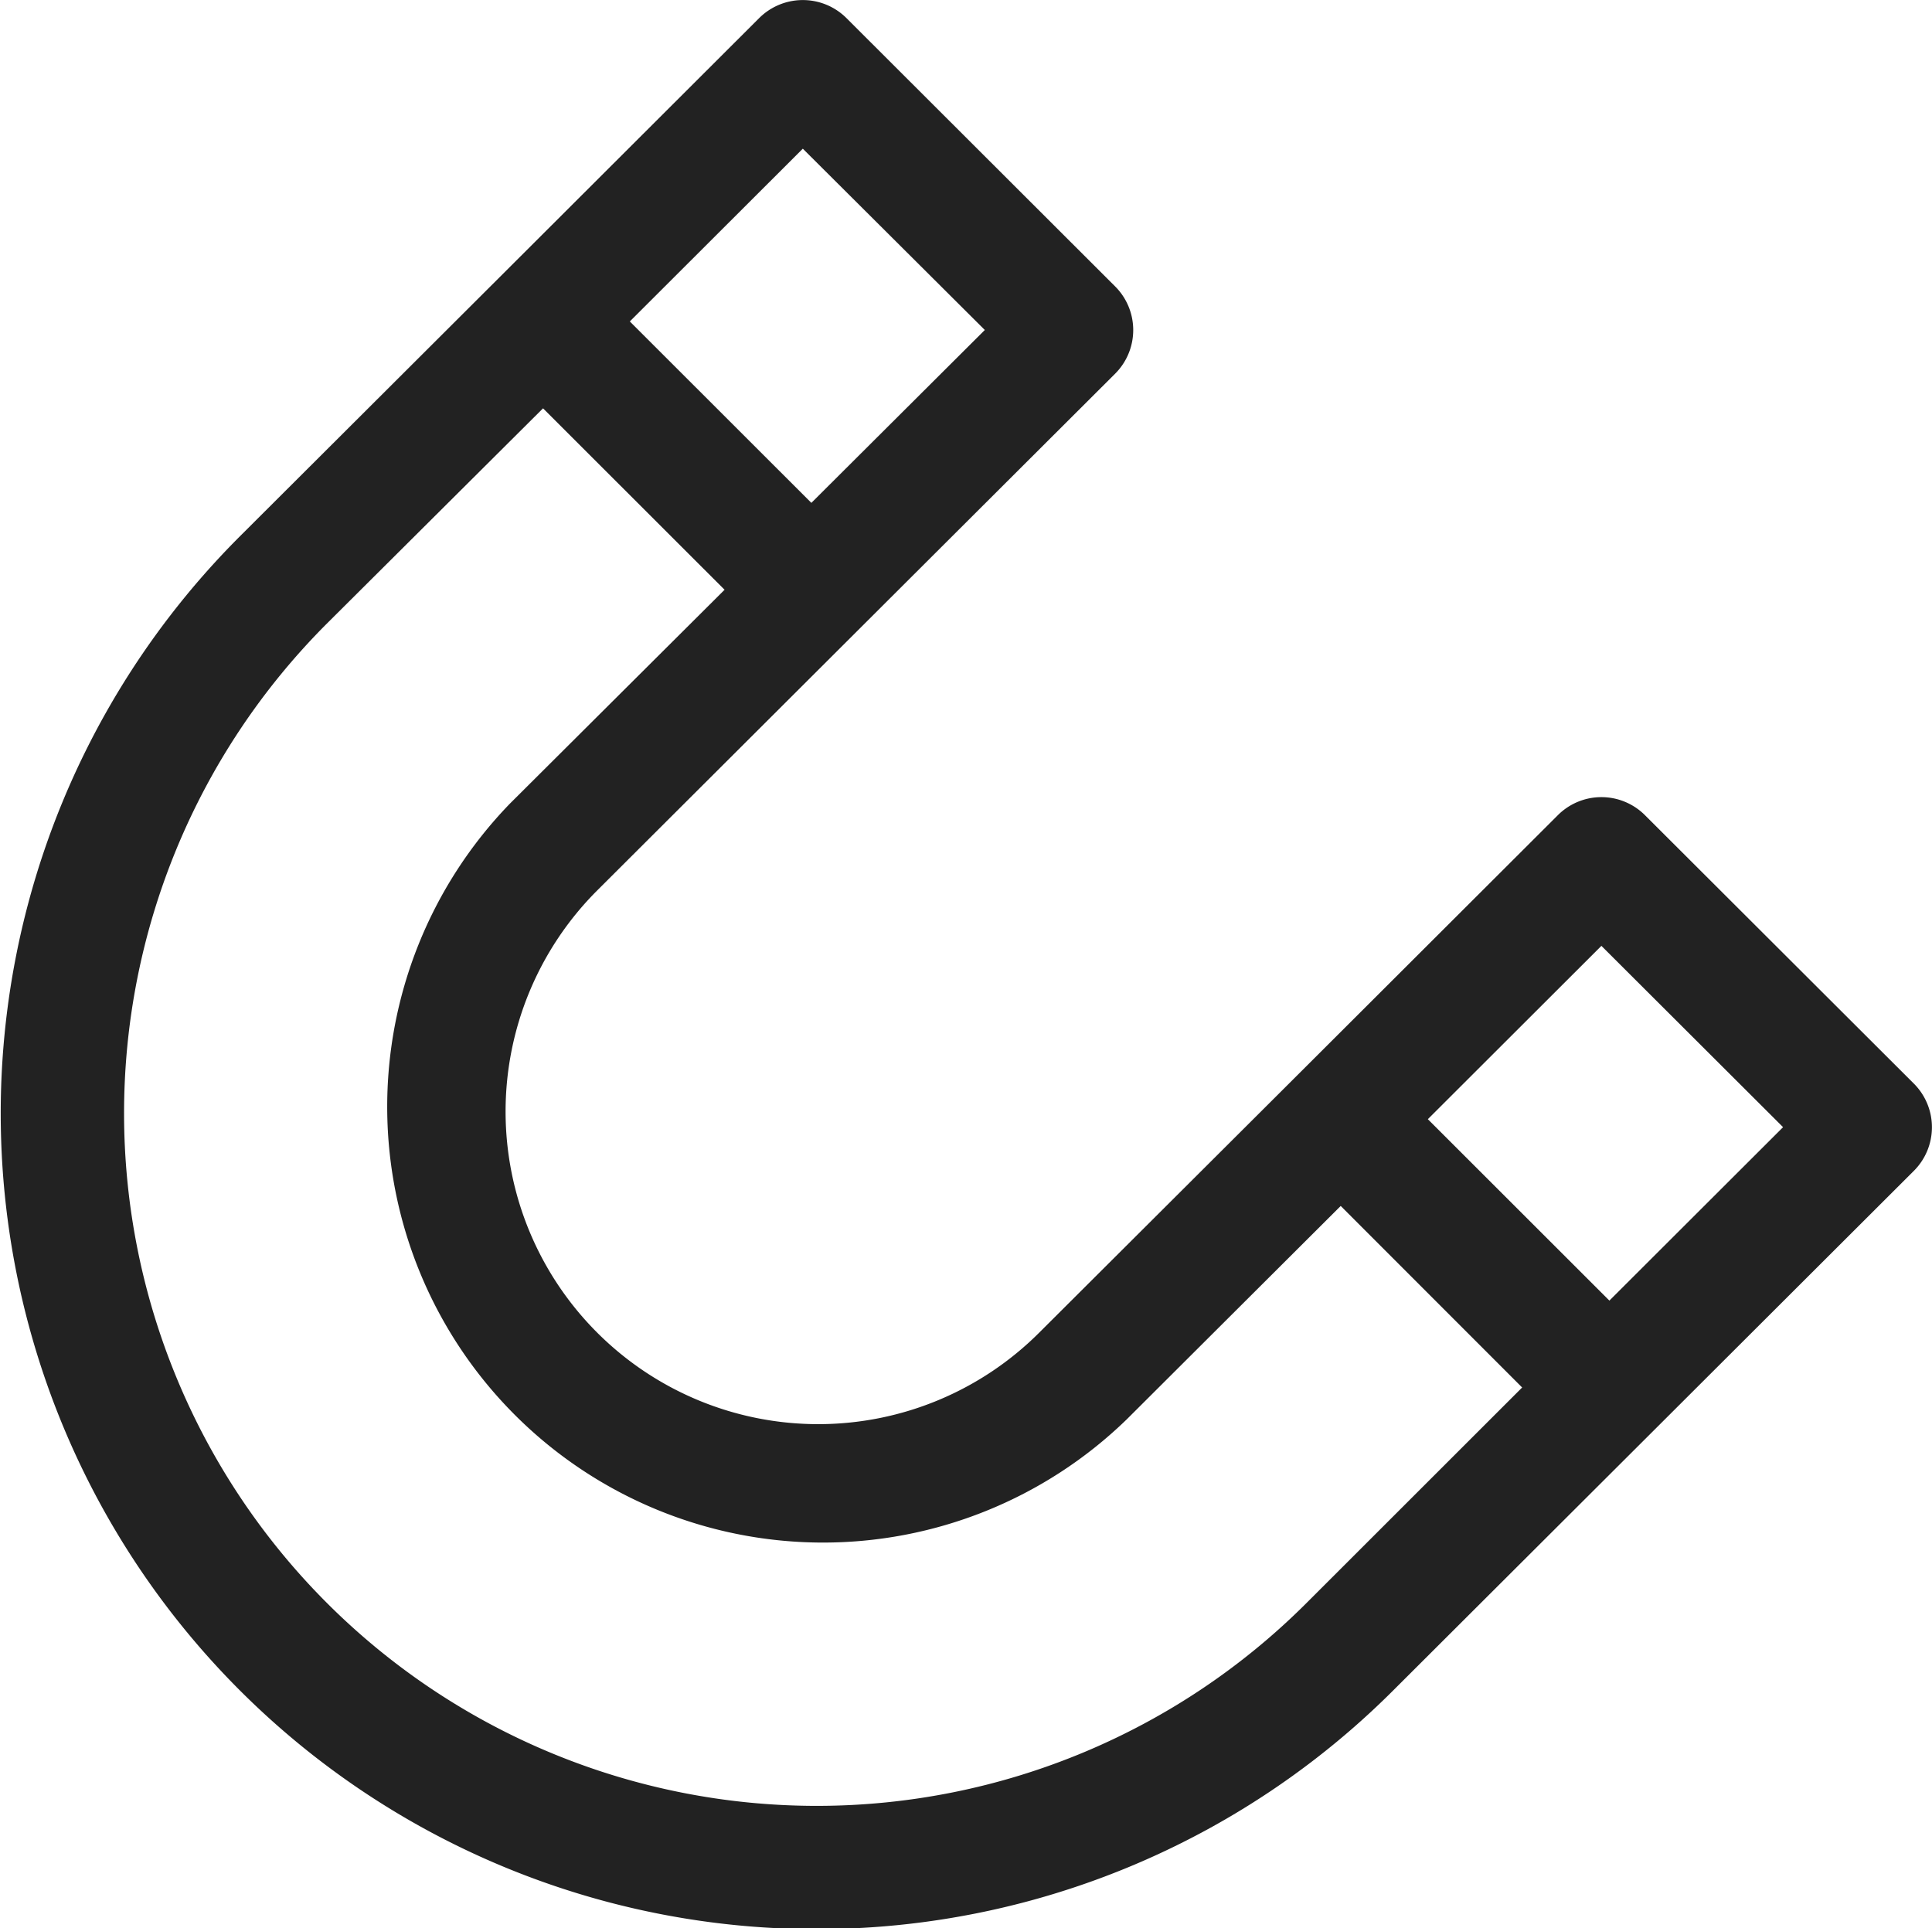 <svg xmlns="http://www.w3.org/2000/svg" width="16.942" height="16.908" viewBox="0 0 16.942 16.908">
  <g id="retention" transform="translate(-0.001 -1.362)">
    <path id="Path_3018" data-name="Path 3018" d="M14.426,47.781a.54.54,0,0,0-.764,0c-2.976,2.971-1.587,1.585-4.545,4.535a2.741,2.741,0,0,1-3.882-3.872l4.545-4.535a.541.541,0,0,0,0-.765L7.423,40.79a.542.542,0,0,0-.764,0c-2.967,2.962-1.576,1.574-4.56,4.551a7.154,7.154,0,0,0,10.125,10.11c2.793-2.787,1.755-1.751,4.56-4.551a.541.541,0,0,0,0-.765Zm1.211,2.736-1.523,1.521-1.592-1.591,1.522-1.52Zm-7-6.991L7.116,45.042,5.524,43.451l1.517-1.515Zm2.826,11.159a6.073,6.073,0,0,1-8.6-8.58l1.9-1.892,1.592,1.591L4.473,47.679a3.822,3.822,0,0,0,5.409,5.4l1.876-1.871L13.349,52.8Z" transform="translate(0 -39.27)" fill="#222"/>
  </g>
</svg>
